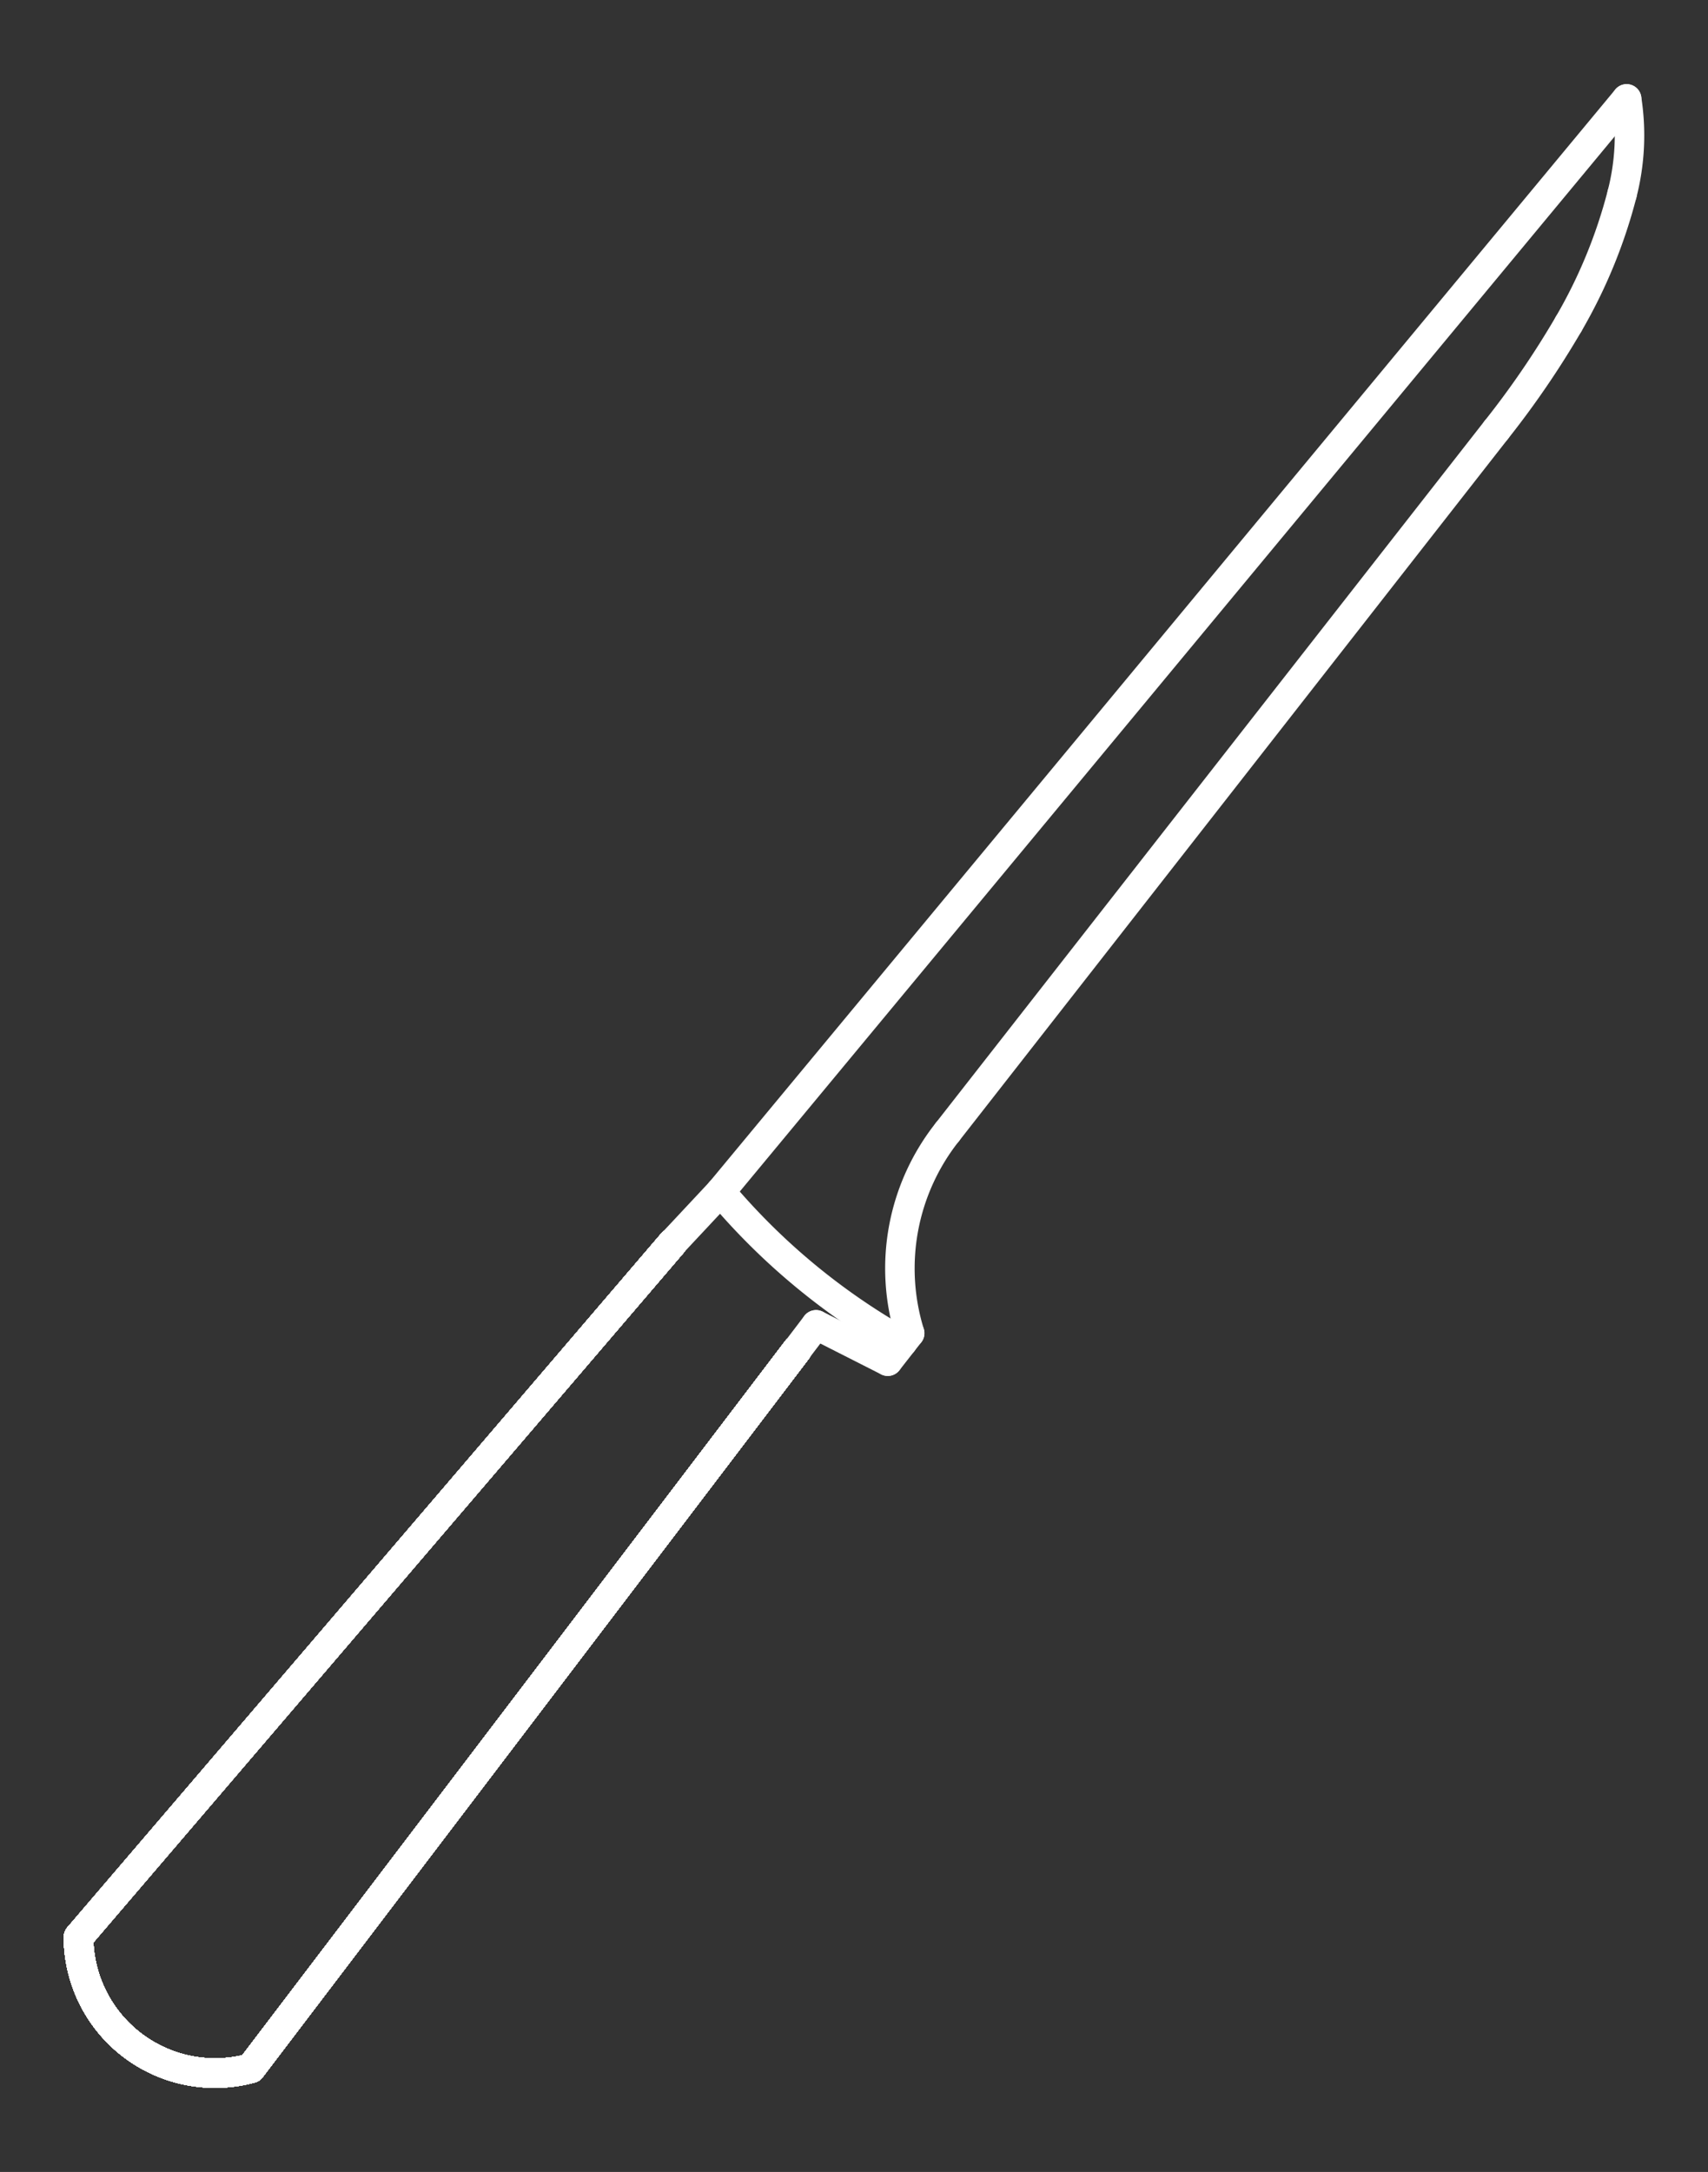 <?xml version="1.0" encoding="utf-8" standalone="no"?>
<svg viewBox="0 0 869 1105" version="1.1" xmlns="http://www.w3.org/2000/svg" xmlns:xlink="http://www.w3.org/1999/xlink" stroke-linecap="round" stroke-linejoin="round" fill-rule="evenodd" xml:space="preserve" >
<rect x="0" y="0" width="869" height="1105" fill="#333333" stroke="none"/>
<g fill="none" stroke="rgb(255,255,255)" stroke-width="15" >
<polyline points="342.15,632.404 39.939,985.538 " />
<polyline points="127.638,1052.26 405.523,686.724 " />
<polyline points="127.638,1052.26 405.523,686.724 " />
<polyline points="342.15,632.404 39.939,985.538 " />
<polyline points="127.638,1052.26 405.523,686.724 " />
<polyline points="342.15,632.404 39.939,985.538 " />
<polyline points="127.638,1052.26 405.523,686.724 " />
<polyline points="342.15,632.404 39.939,985.538 " />
<polyline points="127.638,1052.26 405.523,686.724 " />
<polyline points="342.15,632.404 39.939,985.538 " />
<polyline points="342.15,632.404 39.939,985.538 " />
<polyline points="127.638,1052.26 405.523,686.724 " />
<polyline points="342.15,632.404 39.939,985.538 " />
<polyline points="405.523,686.724 415.188,674.012 " />
<polyline points="127.638,1052.26 405.523,686.724 " />
<polyline points="127.638,1052.26 405.523,686.724 " />
<polyline points="342.15,632.404 39.939,985.538 " />
<polyline points="342.15,632.404 39.939,985.538 " />
<polyline points="366.569,606.296 827.61,50.307 " />
<polyline points="451.69,692.526 415.188,674.012 " />
<polyline points="342.15,632.404 39.939,985.538 " />
<polyline points="127.638,1052.26 405.523,686.724 " />
<polyline points="127.638,1052.26 405.523,686.724 " />
<polyline points="342.15,632.404 39.939,985.538 " />
<polyline points="342.15,632.404 39.939,985.538 " />
<polyline points="342.15,632.404 39.939,985.538 " />
<polyline points="342.15,632.404 39.939,985.538 " />
<polyline points="482.047,575.881 761.288,218.707 " />
<polyline points="127.638,1052.26 405.523,686.724 " />
<polyline points="342.15,632.404 39.939,985.538 " />
<polyline points="127.638,1052.26 405.523,686.724 " />
<polyline points="342.15,632.404 39.939,985.538 " />
<polyline points="127.638,1052.26 405.523,686.724 " />
<polyline points="462.829,678.279 451.69,692.526 " />
<polyline points="342.15,632.404 39.939,985.538 " />
<polyline points="127.638,1052.26 405.523,686.724 " />
<polyline points="342.15,632.404 39.939,985.538 " />
<polyline points="127.638,1052.26 405.523,686.724 " />
<polyline points="127.638,1052.26 405.523,686.724 " />
<polyline points="127.638,1052.26 405.523,686.724 " />
<polyline points="342.15,632.404 39.939,985.538 " />
<polyline points="342.15,632.404 39.939,985.538 " />
<polyline points="342.15,632.404 39.939,985.538 " />
<polyline points="127.638,1052.26 405.523,686.724 " />
<polyline points="127.638,1052.26 405.523,686.724 " />
<polyline points="127.638,1052.26 405.523,686.724 " />
<polyline points="342.15,632.404 39.939,985.538 " />
<polyline points="342.15,632.404 39.939,985.538 " />
<polyline points="127.638,1052.26 405.523,686.724 " />
<polyline points="127.638,1052.26 405.523,686.724 " />
<polyline points="366.569,606.296 342.15,632.404 " />
<polyline points="127.638,1052.26 405.523,686.724 " />
<polyline points="342.15,632.404 39.939,985.538 " />
<polyline points="127.638,1052.26 405.523,686.724 " />
<path d="M39.939,985.538  A69.462,69.462 0 0,0 127.638,1052.26 " />
<path d="M39.939,985.538  A69.462,69.462 0 0,0 127.638,1052.26 " />
<path d="M39.939,985.538  A69.462,69.462 0 0,0 127.638,1052.26 " />
<path d="M39.939,985.538  A69.462,69.462 0 0,0 127.638,1052.26 " />
<path d="M39.939,985.538  A69.462,69.462 0 0,0 127.638,1052.26 " />
<path d="M39.939,985.538  A69.462,69.462 0 0,0 127.638,1052.26 " />
<path d="M39.939,985.538  A69.462,69.462 0 0,0 127.638,1052.26 " />
<path d="M39.939,985.538  A69.462,69.462 0 0,0 127.638,1052.26 " />
<path d="M39.939,985.538  A69.462,69.462 0 0,0 127.638,1052.26 " />
<path d="M39.939,985.538  A69.462,69.462 0 0,0 127.638,1052.26 " />
<path d="M39.939,985.538  A69.462,69.462 0 0,0 127.638,1052.26 " />
<path d="M39.939,985.538  A69.462,69.462 0 0,0 127.638,1052.26 " />
<path d="M39.939,985.538  A69.462,69.462 0 0,0 127.638,1052.26 " />
<path d="M39.939,985.538  A69.462,69.462 0 0,0 127.638,1052.26 " />
<path d="M39.939,985.538  A69.462,69.462 0 0,0 127.638,1052.26 " />
<path d="M39.939,985.538  A69.462,69.462 0 0,0 127.638,1052.26 " />
<path d="M39.939,985.538  A69.462,69.462 0 0,0 127.638,1052.26 " />
<path d="M39.939,985.538  A69.462,69.462 0 0,0 127.638,1052.26 " />
<path d="M39.939,985.538  A69.462,69.462 0 0,0 127.638,1052.26 " />
<path d="M482.047,575.881  A111.737,111.737 0 0,0 462.829,678.279 " />
<path d="M39.939,985.538  A69.462,69.462 0 0,0 127.638,1052.26 " />
<path d="M39.939,985.538  A69.462,69.462 0 0,0 127.638,1052.26 " />
<path d="M39.939,985.538  A69.462,69.462 0 0,0 127.638,1052.26 " />
<path d="M366.569,606.296  A338,338 0 0,0 459.133,683.007 " />
<path d="M761.288,218.707  A458.283,458.283 0 0,0 798.082,164.844 " />
<path d="M798.082,164.844  A260.158,260.158 0 0,0 825.269,98.757 " />
<path d="M39.939,985.538  A69.462,69.462 0 0,0 127.638,1052.26 " />
<path d="M39.939,985.538  A69.462,69.462 0 0,0 127.638,1052.26 " />
<path d="M825.269,98.757  A119.572,119.572 0 0,0 827.61,50.307 " />
</g>
</svg>
